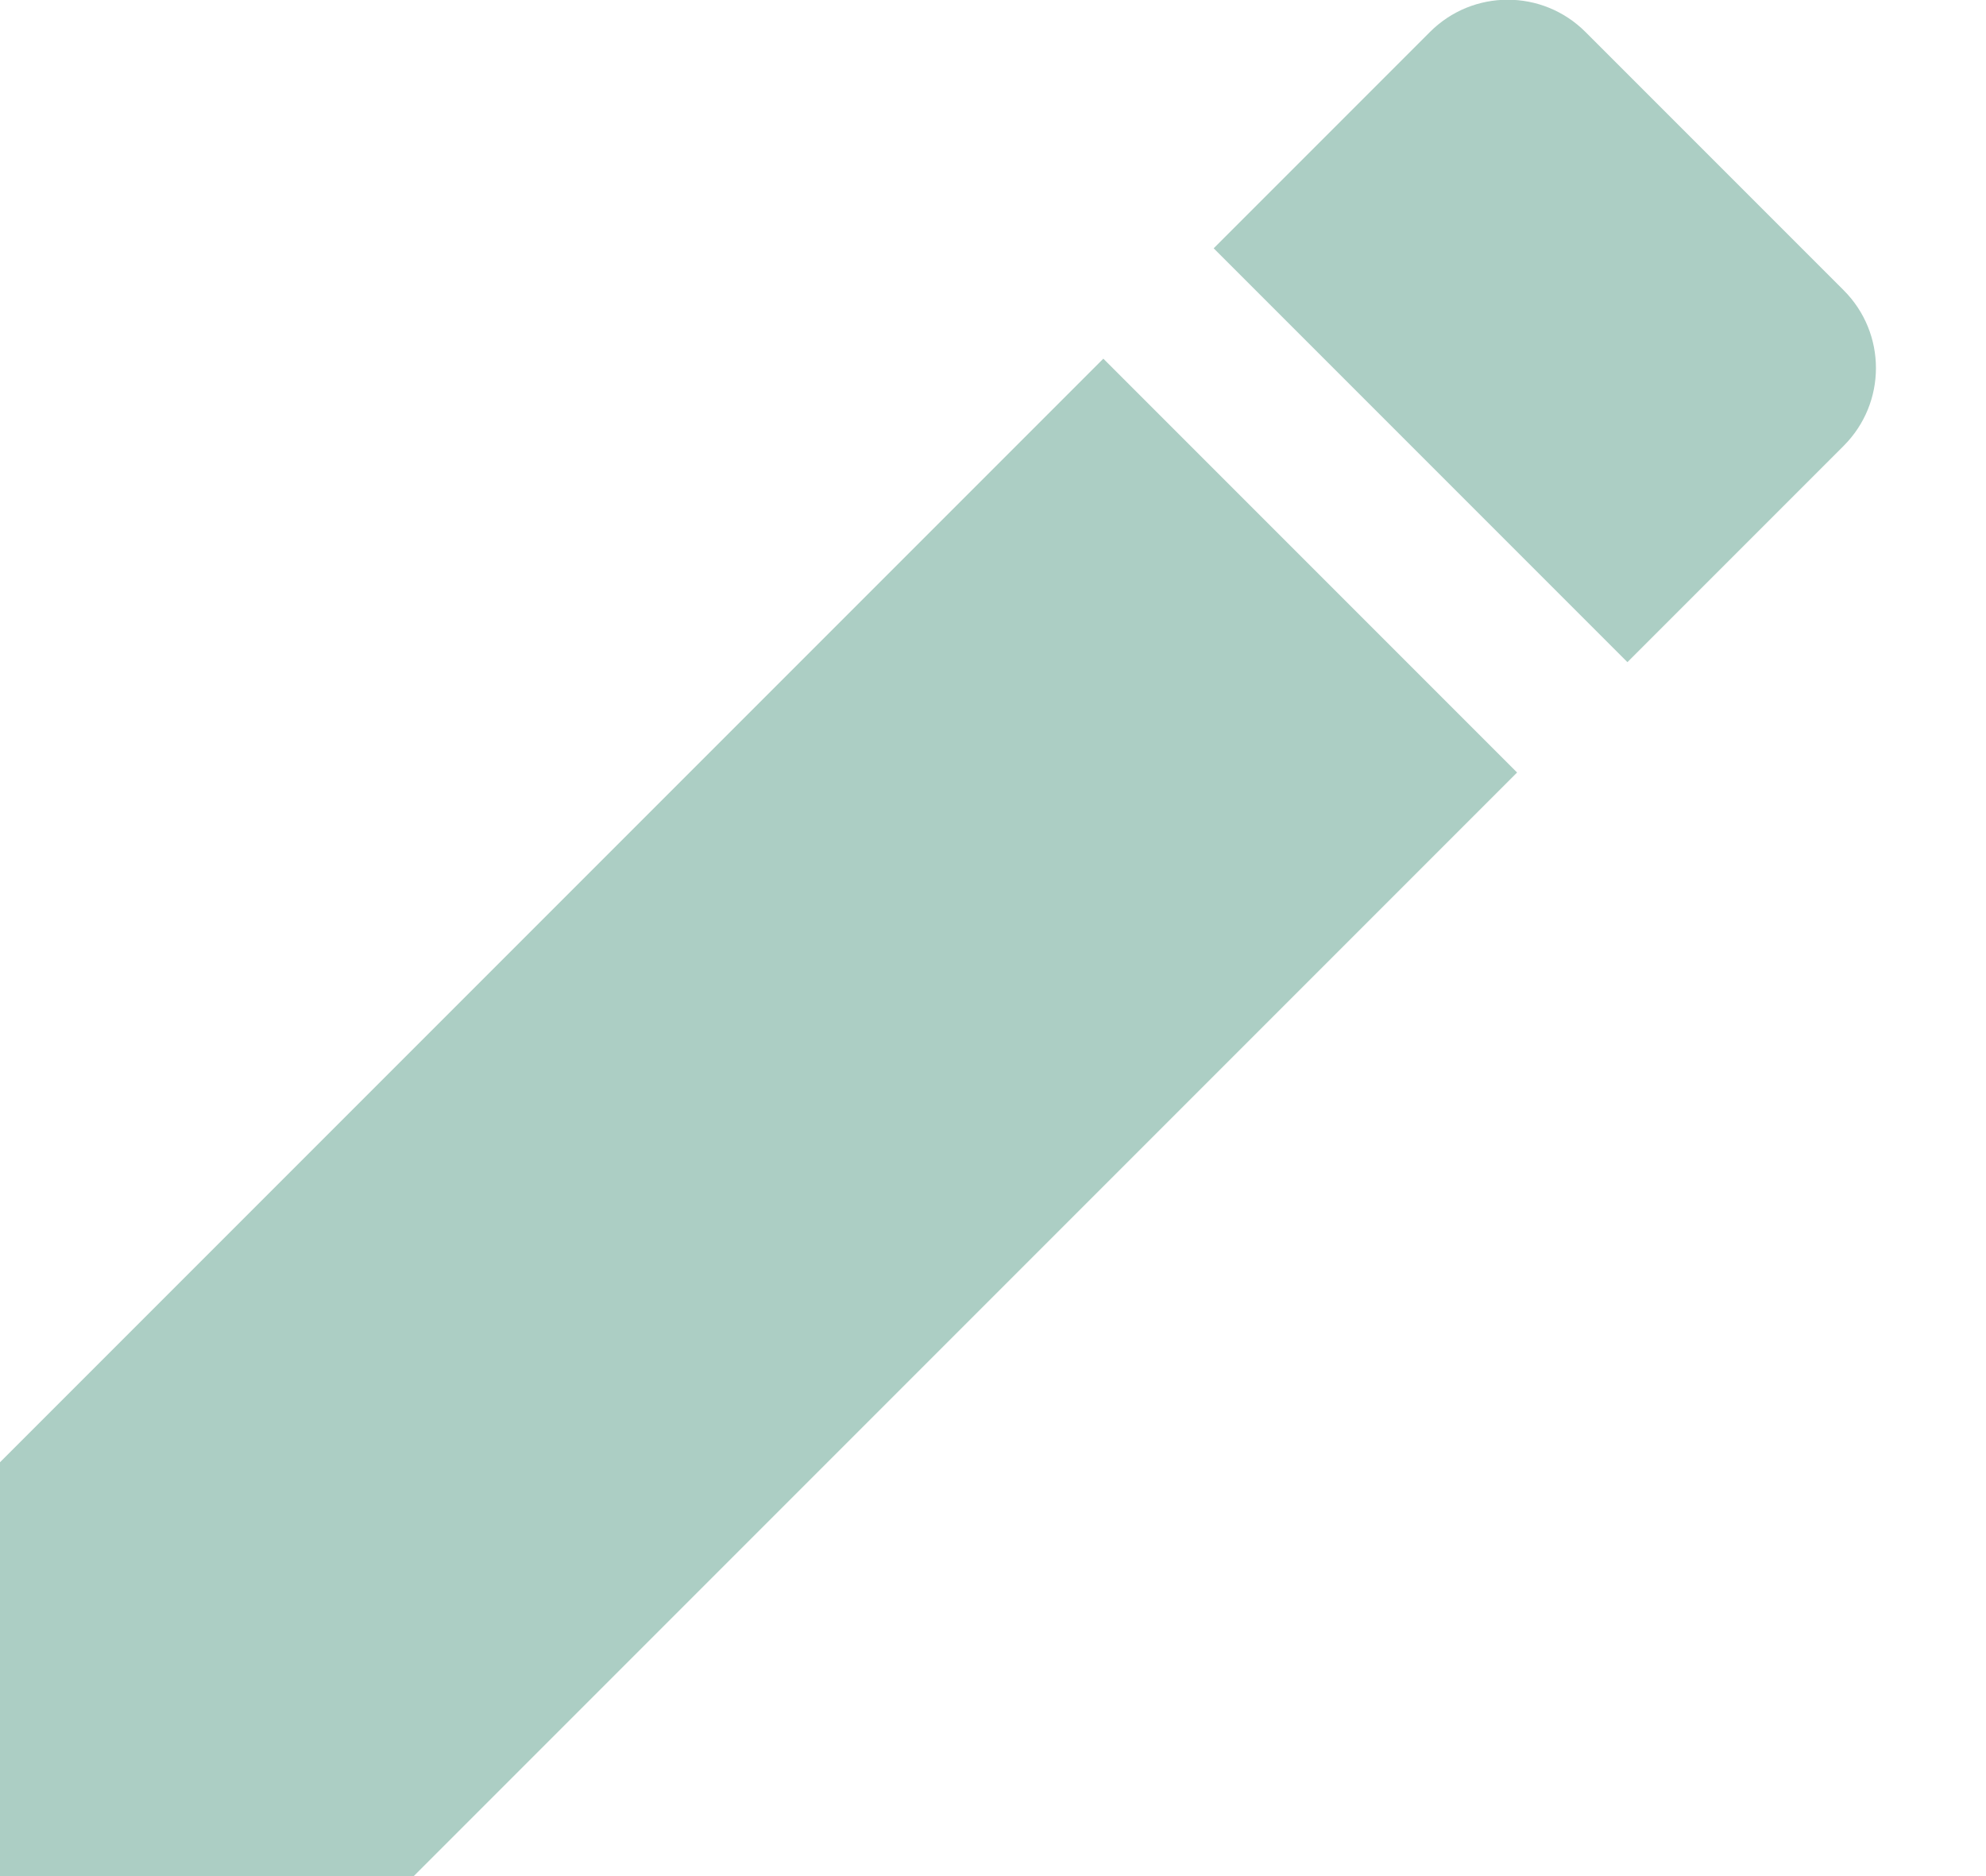 <svg width="18" height="17" viewBox="0 0 18 17" fill="none" xmlns="http://www.w3.org/2000/svg">
<path d="M13.75 7L10 3.25L0 13.25V17H3.75L13.75 7ZM16.71 4.04C17.1 3.65 17.1 3.02 16.71 2.63L14.37 0.29C13.98 -0.1 13.35 -0.1 12.96 0.29L11 2.25L14.75 6L16.71 4.04Z" fill="#ACCEC4"/>
</svg>

